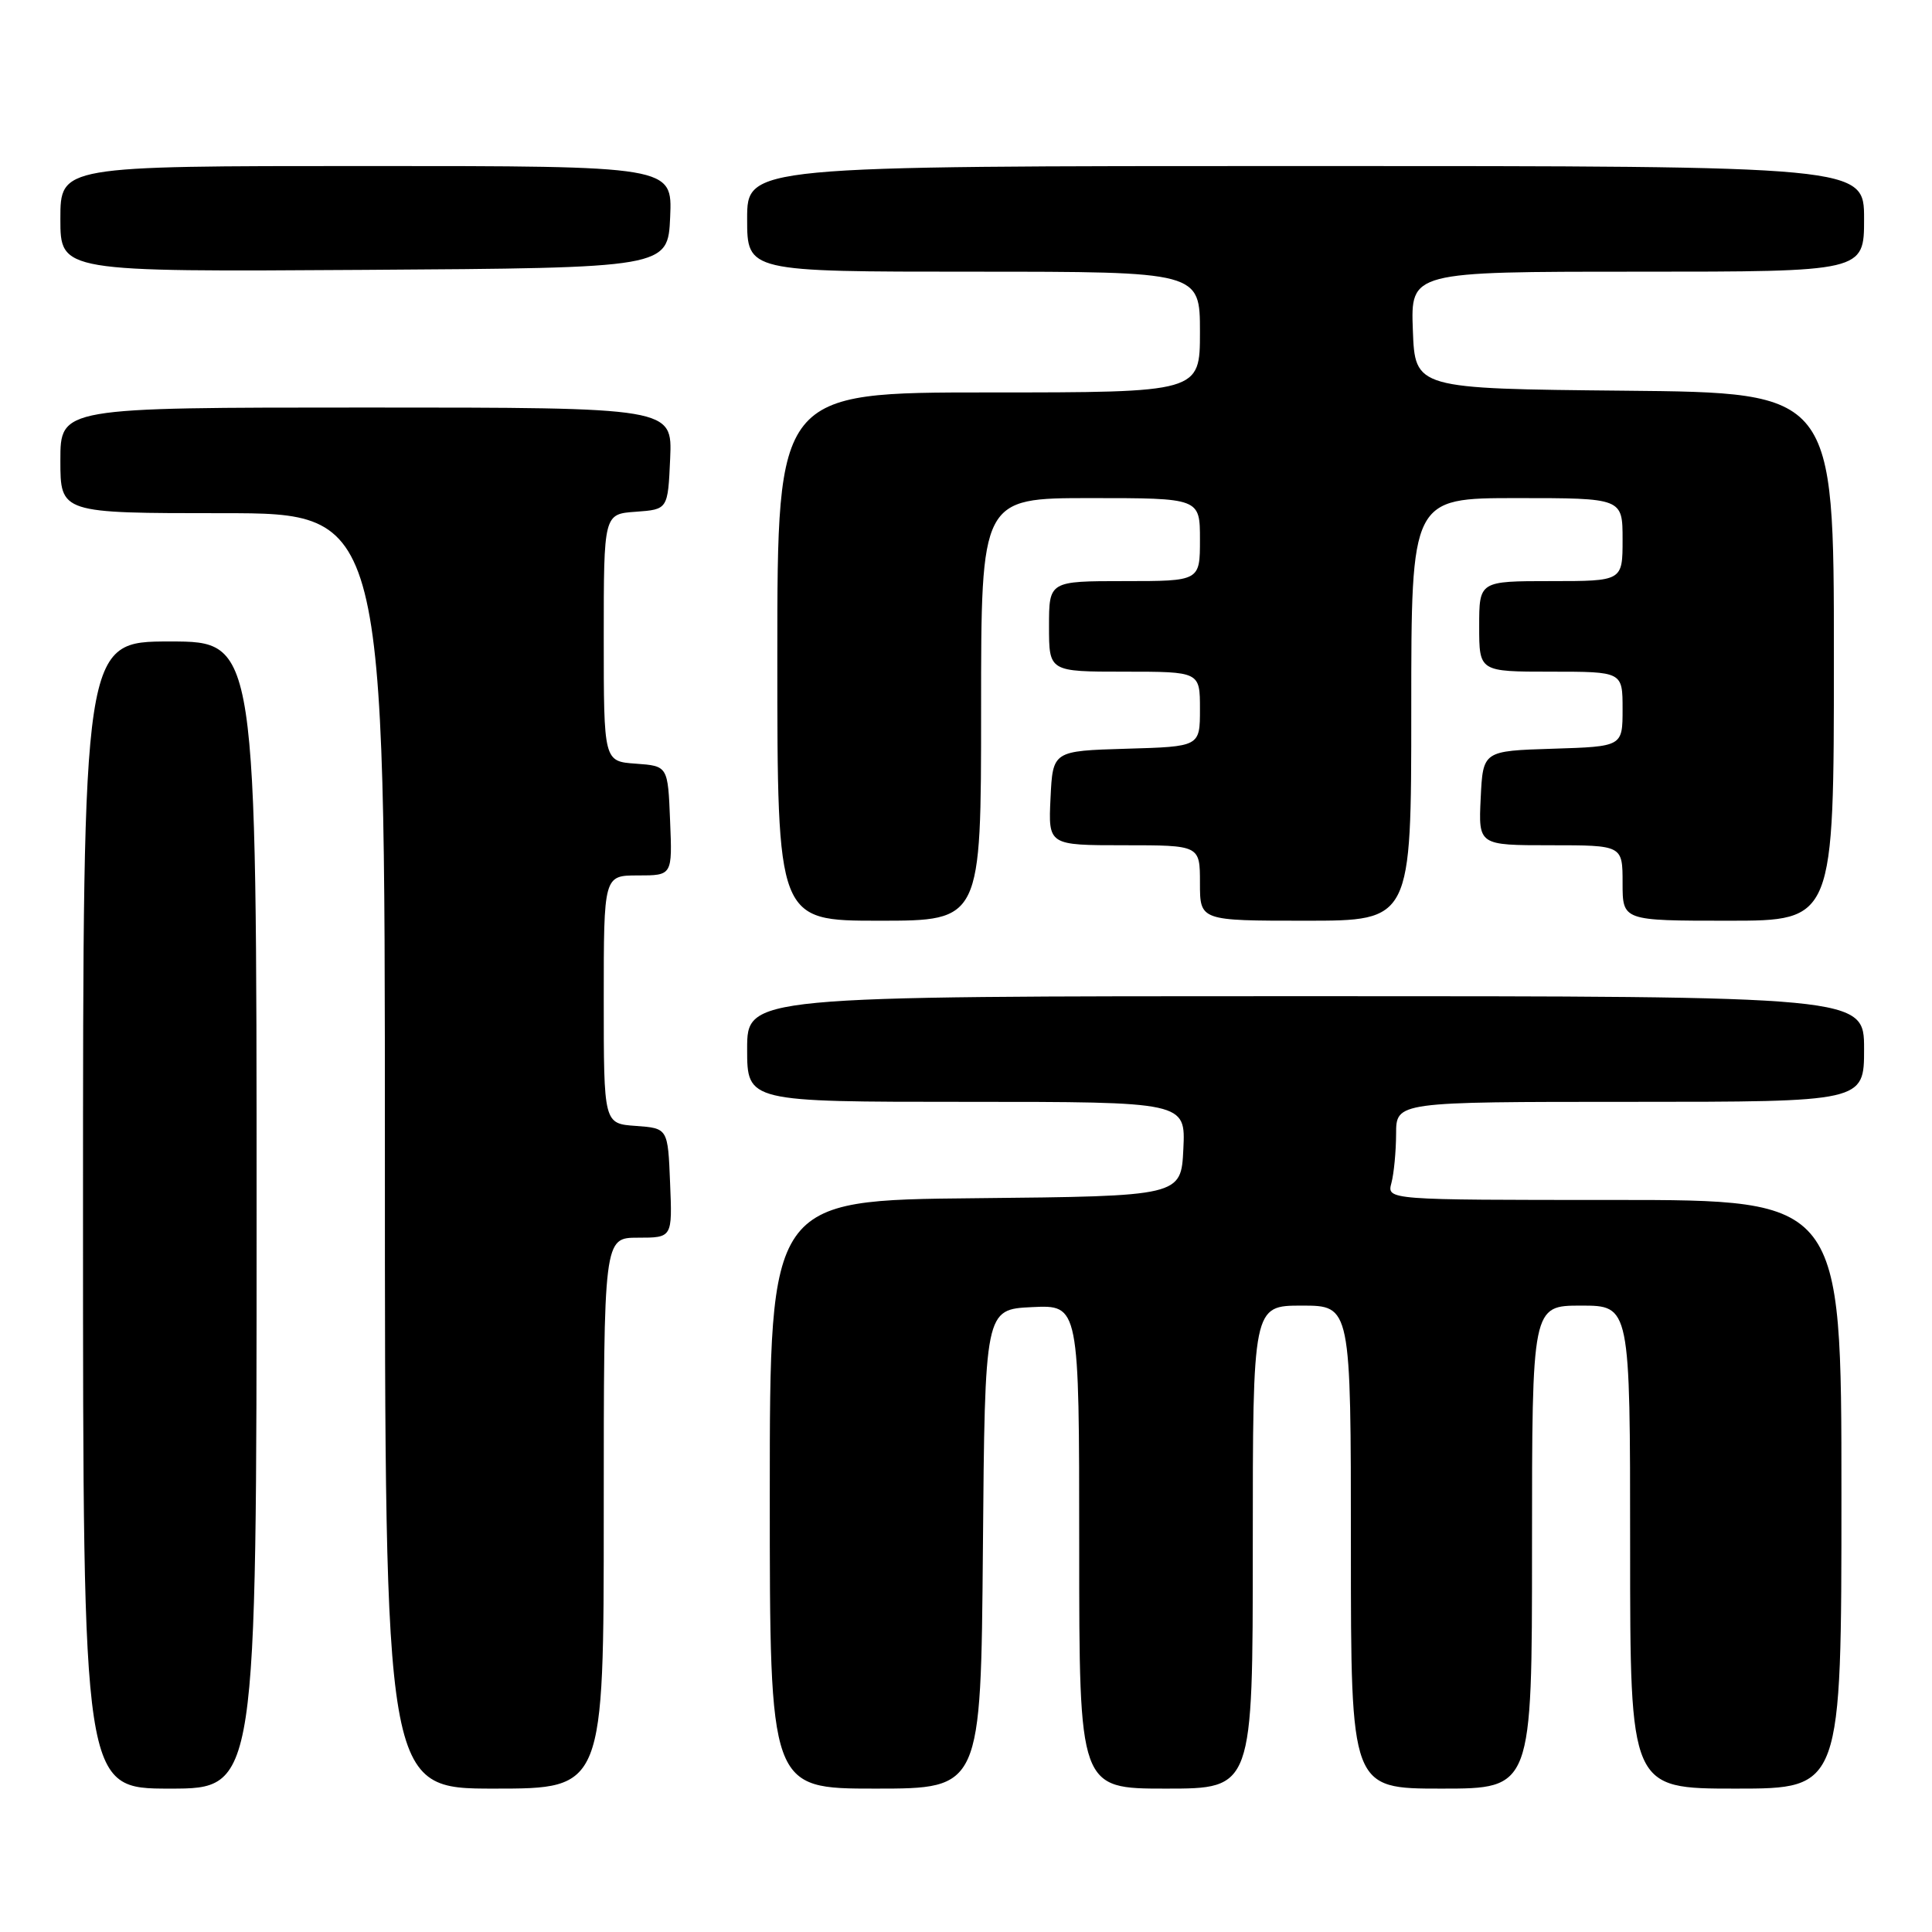 <?xml version="1.0" encoding="UTF-8" standalone="no"?>
<!DOCTYPE svg PUBLIC "-//W3C//DTD SVG 1.1//EN" "http://www.w3.org/Graphics/SVG/1.1/DTD/svg11.dtd" >
<svg xmlns="http://www.w3.org/2000/svg" xmlns:xlink="http://www.w3.org/1999/xlink" version="1.1" viewBox="0 0 256 256">
 <g >
 <path fill="currentColor"
d=" M 34.00 161.00 C 34.00 85.00 34.00 85.00 22.50 85.00 C 11.00 85.00 11.00 85.00 11.00 161.00 C 11.00 237.00 11.00 237.00 22.50 237.00 C 34.00 237.00 34.00 237.00 34.00 161.00 Z  M 80.00 200.50 C 80.00 164.00 80.00 164.00 84.54 164.00 C 89.09 164.00 89.09 164.00 88.79 156.75 C 88.50 149.50 88.50 149.50 84.25 149.19 C 80.00 148.89 80.00 148.89 80.00 132.44 C 80.00 116.00 80.00 116.00 84.54 116.00 C 89.09 116.00 89.09 116.00 88.79 108.75 C 88.50 101.50 88.50 101.50 84.25 101.19 C 80.00 100.89 80.00 100.89 80.00 84.50 C 80.00 68.11 80.00 68.11 84.25 67.81 C 88.50 67.50 88.50 67.50 88.80 60.75 C 89.09 54.00 89.09 54.00 48.55 54.00 C 8.00 54.00 8.00 54.00 8.00 61.00 C 8.00 68.00 8.00 68.00 29.50 68.00 C 51.00 68.00 51.00 68.00 51.00 152.50 C 51.00 237.00 51.00 237.00 65.50 237.00 C 80.00 237.00 80.00 237.00 80.00 200.50 Z  M 130.24 205.25 C 130.50 173.50 130.50 173.50 136.75 173.20 C 143.00 172.90 143.00 172.90 143.00 204.95 C 143.00 237.00 143.00 237.00 154.50 237.00 C 166.00 237.00 166.00 237.00 166.00 205.00 C 166.00 173.00 166.00 173.00 172.50 173.00 C 179.00 173.00 179.00 173.00 179.00 205.00 C 179.00 237.00 179.00 237.00 191.00 237.00 C 203.00 237.00 203.00 237.00 203.00 205.00 C 203.00 173.00 203.00 173.00 209.50 173.00 C 216.00 173.00 216.00 173.00 216.00 205.00 C 216.00 237.00 216.00 237.00 230.00 237.00 C 244.00 237.00 244.00 237.00 244.00 198.00 C 244.00 159.00 244.00 159.00 213.88 159.00 C 183.77 159.00 183.77 159.00 184.37 156.75 C 184.70 155.51 184.98 152.59 184.99 150.25 C 185.00 146.00 185.00 146.00 216.00 146.00 C 247.00 146.00 247.00 146.00 247.00 139.00 C 247.00 132.00 247.00 132.00 173.00 132.00 C 99.00 132.00 99.00 132.00 99.00 139.00 C 99.00 146.00 99.00 146.00 128.05 146.00 C 157.10 146.00 157.10 146.00 156.80 152.25 C 156.50 158.50 156.50 158.50 129.25 158.77 C 102.00 159.03 102.00 159.03 102.00 198.02 C 102.00 237.00 102.00 237.00 115.99 237.00 C 129.97 237.00 129.97 237.00 130.24 205.25 Z  M 130.00 94.00 C 130.00 66.00 130.00 66.00 144.50 66.00 C 159.00 66.00 159.00 66.00 159.00 71.50 C 159.00 77.00 159.00 77.00 149.00 77.00 C 139.00 77.00 139.00 77.00 139.00 83.00 C 139.00 89.00 139.00 89.00 149.00 89.00 C 159.00 89.00 159.00 89.00 159.00 93.96 C 159.00 98.93 159.00 98.93 149.25 99.21 C 139.50 99.50 139.50 99.50 139.20 105.75 C 138.90 112.00 138.90 112.00 148.95 112.00 C 159.00 112.00 159.00 112.00 159.00 117.00 C 159.00 122.00 159.00 122.00 173.00 122.00 C 187.00 122.00 187.00 122.00 187.00 94.00 C 187.00 66.00 187.00 66.00 201.00 66.00 C 215.00 66.00 215.00 66.00 215.00 71.50 C 215.00 77.00 215.00 77.00 205.50 77.00 C 196.00 77.00 196.00 77.00 196.00 83.00 C 196.00 89.00 196.00 89.00 205.50 89.00 C 215.00 89.00 215.00 89.00 215.00 93.96 C 215.00 98.92 215.00 98.92 205.75 99.21 C 196.50 99.50 196.50 99.50 196.20 105.75 C 195.90 112.00 195.90 112.00 205.45 112.00 C 215.00 112.00 215.00 112.00 215.00 117.00 C 215.00 122.00 215.00 122.00 229.00 122.00 C 243.00 122.00 243.00 122.00 243.00 87.02 C 243.00 52.03 243.00 52.03 215.25 51.77 C 187.50 51.50 187.50 51.50 187.21 43.75 C 186.92 36.00 186.92 36.00 216.96 36.00 C 247.00 36.00 247.00 36.00 247.00 29.00 C 247.00 22.00 247.00 22.00 173.00 22.00 C 99.00 22.00 99.00 22.00 99.00 29.00 C 99.00 36.00 99.00 36.00 129.00 36.00 C 159.00 36.00 159.00 36.00 159.00 44.00 C 159.00 52.00 159.00 52.00 131.00 52.00 C 103.00 52.00 103.00 52.00 103.00 87.00 C 103.00 122.00 103.00 122.00 116.50 122.00 C 130.00 122.00 130.00 122.00 130.00 94.00 Z  M 88.80 28.75 C 89.09 22.00 89.09 22.00 48.55 22.00 C 8.00 22.00 8.00 22.00 8.00 29.01 C 8.00 36.02 8.00 36.02 48.25 35.76 C 88.50 35.50 88.50 35.50 88.80 28.75 Z "/>
</g>
</svg>